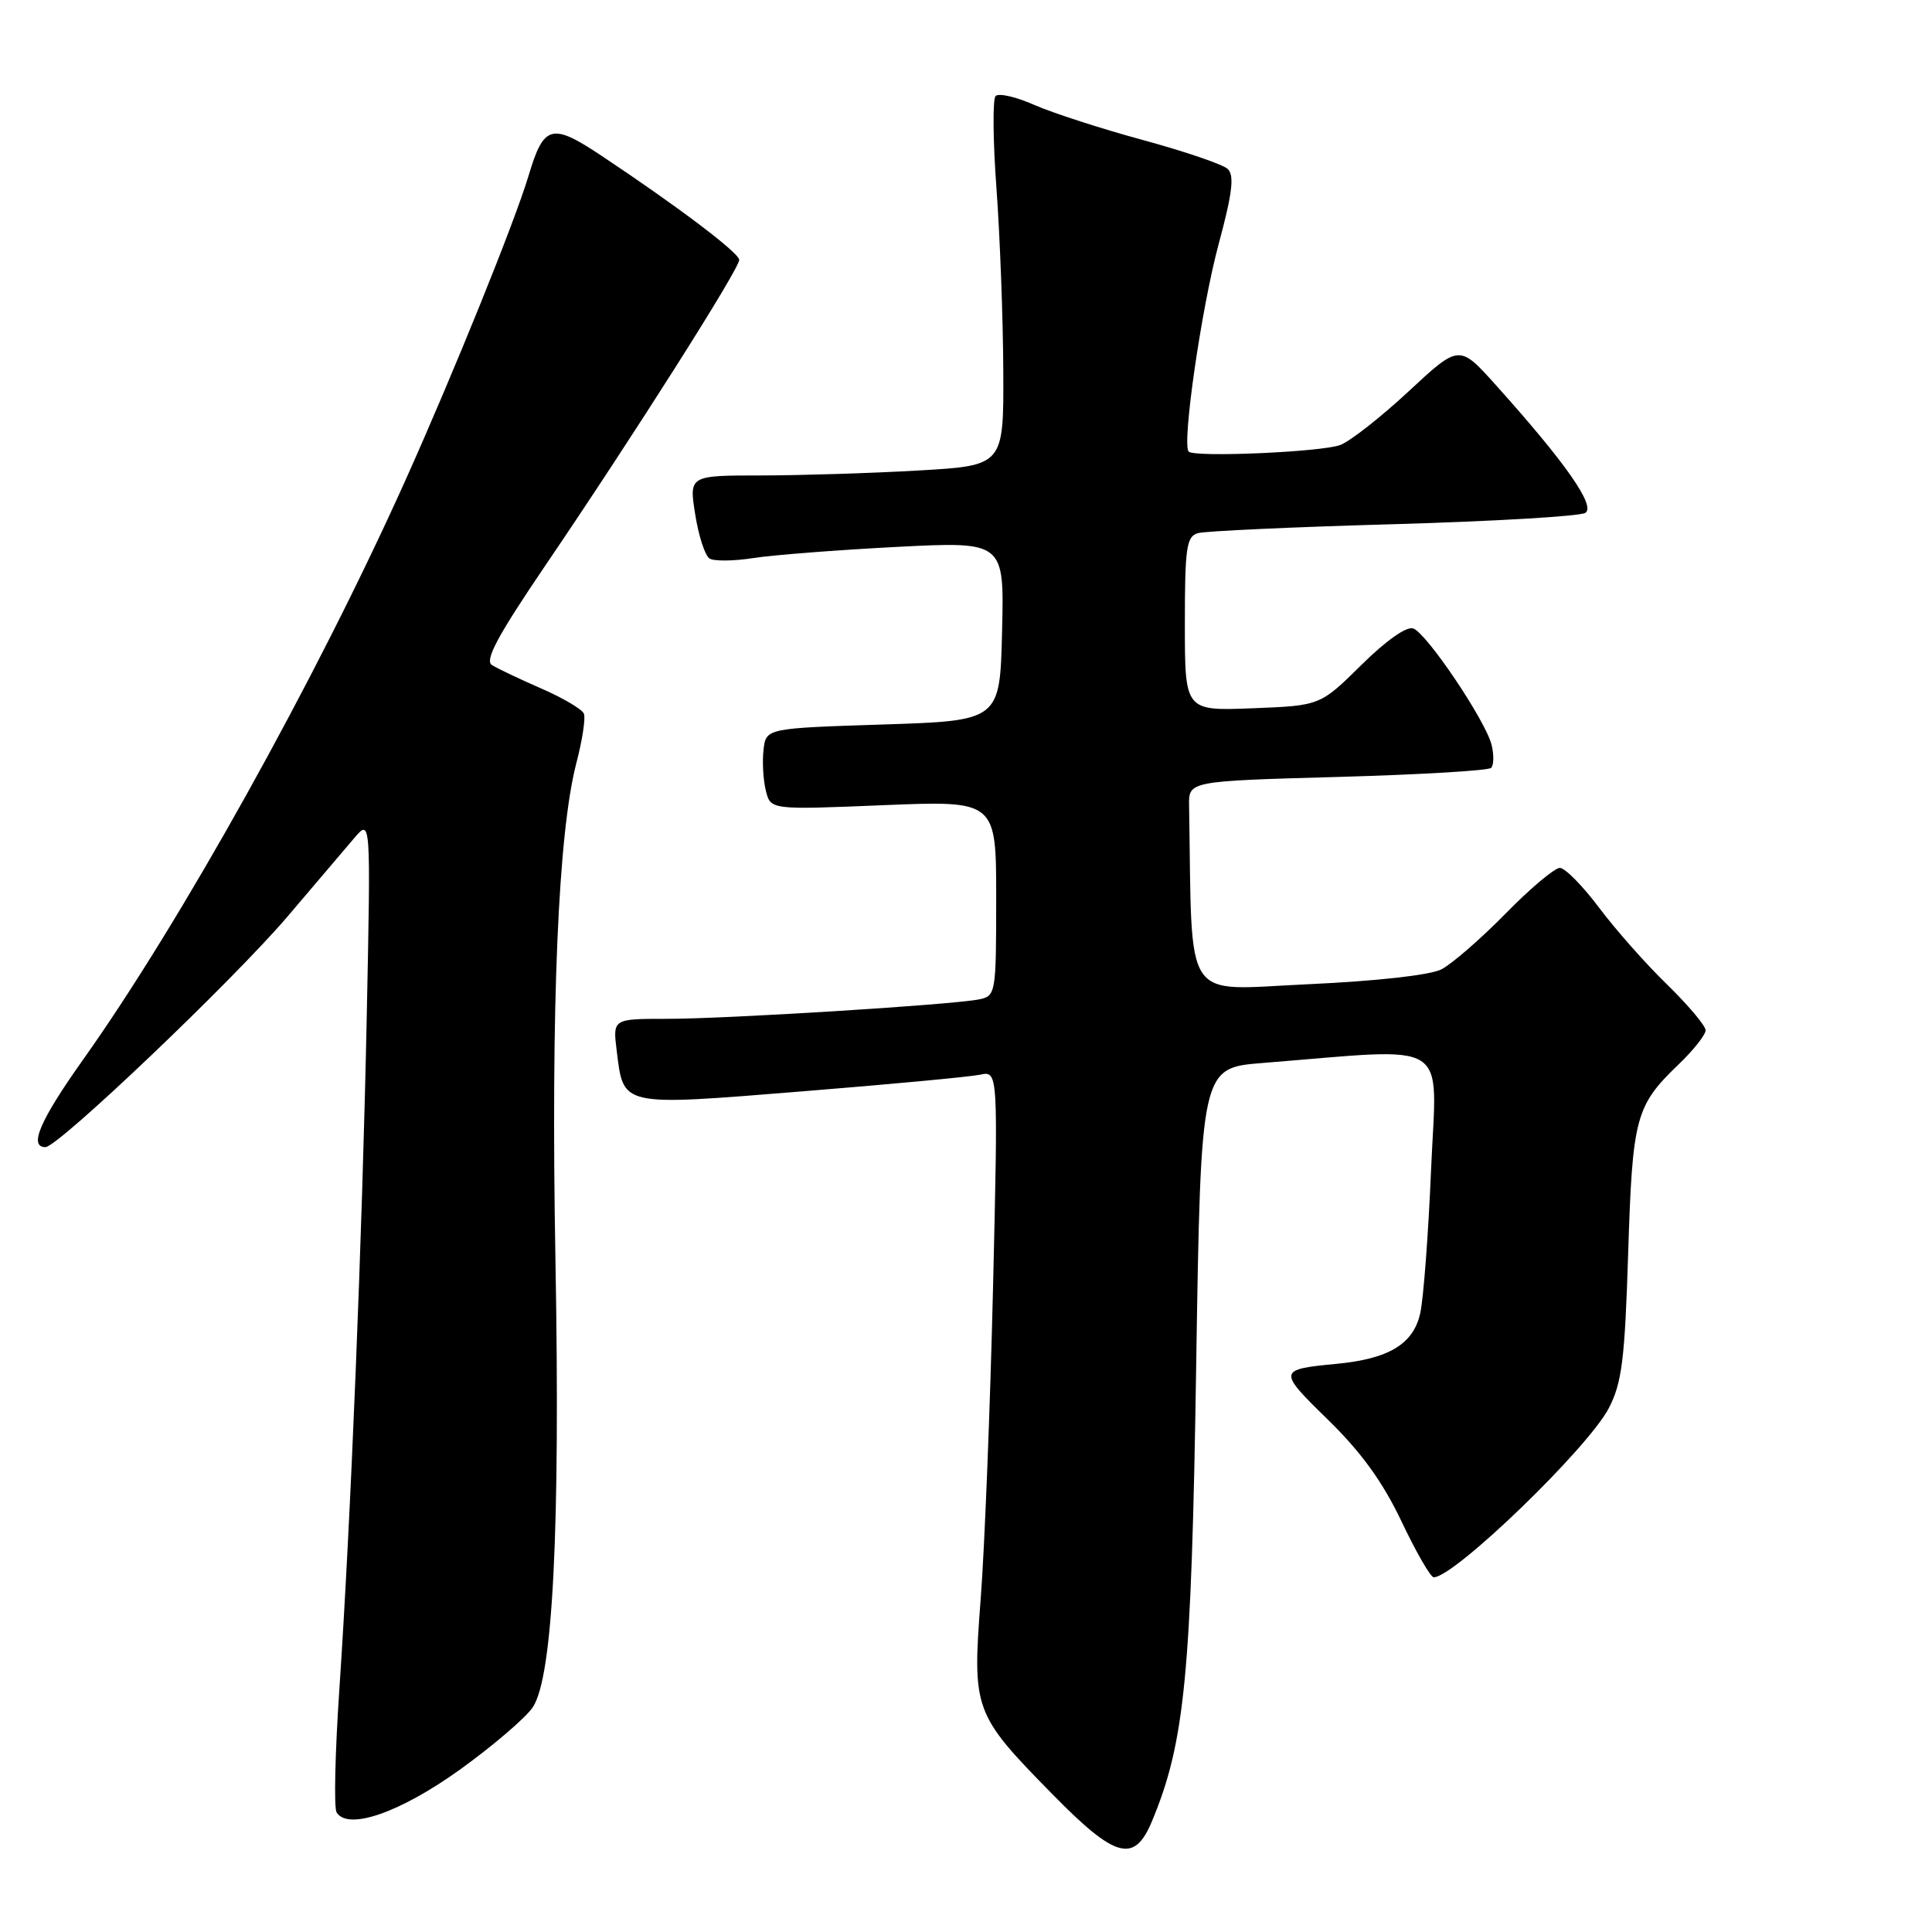 <?xml version="1.0" encoding="UTF-8" standalone="no"?>
<!DOCTYPE svg PUBLIC "-//W3C//DTD SVG 1.1//EN" "http://www.w3.org/Graphics/SVG/1.1/DTD/svg11.dtd" >
<svg xmlns="http://www.w3.org/2000/svg" xmlns:xlink="http://www.w3.org/1999/xlink" version="1.1" viewBox="0 0 256 256">
 <g >
 <path fill="currentColor"
d=" M 152.63 241.35 C 157.00 230.89 157.87 221.96 158.50 181.00 C 159.12 141.50 159.12 141.50 167.31 140.85 C 192.64 138.83 190.38 137.41 189.63 154.87 C 189.27 163.47 188.62 172.07 188.19 174.00 C 187.29 178.09 184.04 180.06 177.06 180.72 C 169.32 181.46 169.30 181.62 175.96 188.12 C 180.37 192.42 183.22 196.36 185.71 201.60 C 187.64 205.67 189.56 209.00 189.98 209.00 C 192.71 209.00 210.45 191.86 213.18 186.58 C 214.91 183.25 215.30 180.13 215.74 166.08 C 216.31 148.02 216.71 146.54 222.41 141.05 C 224.39 139.16 226.00 137.12 226.00 136.52 C 226.00 135.92 223.70 133.19 220.90 130.46 C 218.09 127.73 214.03 123.14 211.87 120.25 C 209.70 117.36 207.37 115.00 206.69 115.00 C 206.00 115.00 202.75 117.73 199.47 121.08 C 196.19 124.42 192.38 127.73 191.00 128.44 C 189.50 129.21 182.41 130.00 173.25 130.42 C 156.50 131.17 158.01 133.45 157.56 106.75 C 157.50 103.50 157.50 103.50 177.21 102.95 C 188.06 102.65 197.22 102.11 197.58 101.75 C 197.94 101.39 197.97 100.01 197.64 98.68 C 196.83 95.47 189.10 83.98 187.28 83.28 C 186.41 82.94 183.70 84.84 180.39 88.11 C 174.93 93.50 174.93 93.50 165.97 93.85 C 157.00 94.20 157.00 94.20 157.00 82.67 C 157.00 72.54 157.21 71.07 158.75 70.64 C 159.71 70.37 171.36 69.83 184.62 69.46 C 197.89 69.08 209.34 68.41 210.06 67.96 C 211.48 67.08 207.46 61.33 198.24 51.06 C 193.36 45.62 193.36 45.62 186.68 51.83 C 183.00 55.25 178.92 58.46 177.60 58.96 C 175.13 59.90 158.30 60.63 157.51 59.84 C 156.58 58.91 159.18 40.89 161.47 32.37 C 163.30 25.59 163.58 23.24 162.68 22.39 C 162.03 21.78 157.00 20.07 151.50 18.57 C 146.00 17.08 139.51 14.98 137.07 13.91 C 134.64 12.83 132.32 12.30 131.92 12.73 C 131.52 13.15 131.57 18.68 132.04 25.00 C 132.50 31.32 132.91 42.17 132.94 49.10 C 133.00 61.69 133.00 61.69 121.75 62.34 C 115.56 62.70 106.18 62.99 100.90 63.00 C 91.30 63.00 91.30 63.00 92.12 68.17 C 92.57 71.01 93.42 73.64 94.02 74.01 C 94.62 74.38 97.22 74.35 99.80 73.95 C 102.39 73.54 110.93 72.88 118.78 72.47 C 133.07 71.74 133.07 71.74 132.78 83.62 C 132.50 95.50 132.50 95.50 117.00 96.00 C 101.50 96.50 101.50 96.50 101.17 99.37 C 100.99 100.95 101.13 103.38 101.48 104.77 C 102.11 107.31 102.11 107.31 117.06 106.69 C 132.00 106.08 132.00 106.08 132.00 119.02 C 132.00 131.64 131.94 131.97 129.75 132.42 C 126.21 133.14 96.26 135.01 88.35 135.00 C 81.19 135.00 81.19 135.00 81.72 139.25 C 82.64 146.67 82.13 146.56 106.20 144.62 C 117.92 143.68 128.57 142.68 129.88 142.40 C 132.26 141.90 132.26 141.90 131.58 170.70 C 131.20 186.54 130.47 205.04 129.95 211.81 C 128.82 226.61 129.00 227.09 139.42 237.71 C 147.81 246.27 150.29 246.95 152.63 241.35 Z  M 60.99 234.45 C 65.37 231.29 69.70 227.58 70.61 226.20 C 73.26 222.15 74.24 202.70 73.60 167.00 C 72.99 133.21 73.95 110.37 76.38 101.07 C 77.16 98.09 77.61 95.16 77.37 94.57 C 77.14 93.98 74.59 92.48 71.72 91.23 C 68.85 89.98 65.91 88.58 65.18 88.12 C 64.19 87.50 65.95 84.23 72.28 74.90 C 83.94 57.74 98.01 35.55 97.95 34.43 C 97.89 33.47 89.89 27.42 79.72 20.65 C 73.10 16.24 72.06 16.52 70.05 23.24 C 68.21 29.40 60.06 49.54 53.64 63.82 C 41.77 90.19 23.95 122.20 11.00 140.42 C 5.30 148.45 3.77 152.00 6.02 152.00 C 7.70 152.00 31.04 129.76 38.17 121.36 C 41.84 117.04 45.80 112.38 46.98 111.00 C 49.13 108.50 49.13 108.50 48.60 134.50 C 47.99 164.29 46.47 201.55 44.97 223.79 C 44.40 232.20 44.23 239.56 44.60 240.15 C 46.10 242.59 53.04 240.17 60.99 234.45 Z "/>
</g>
</svg>